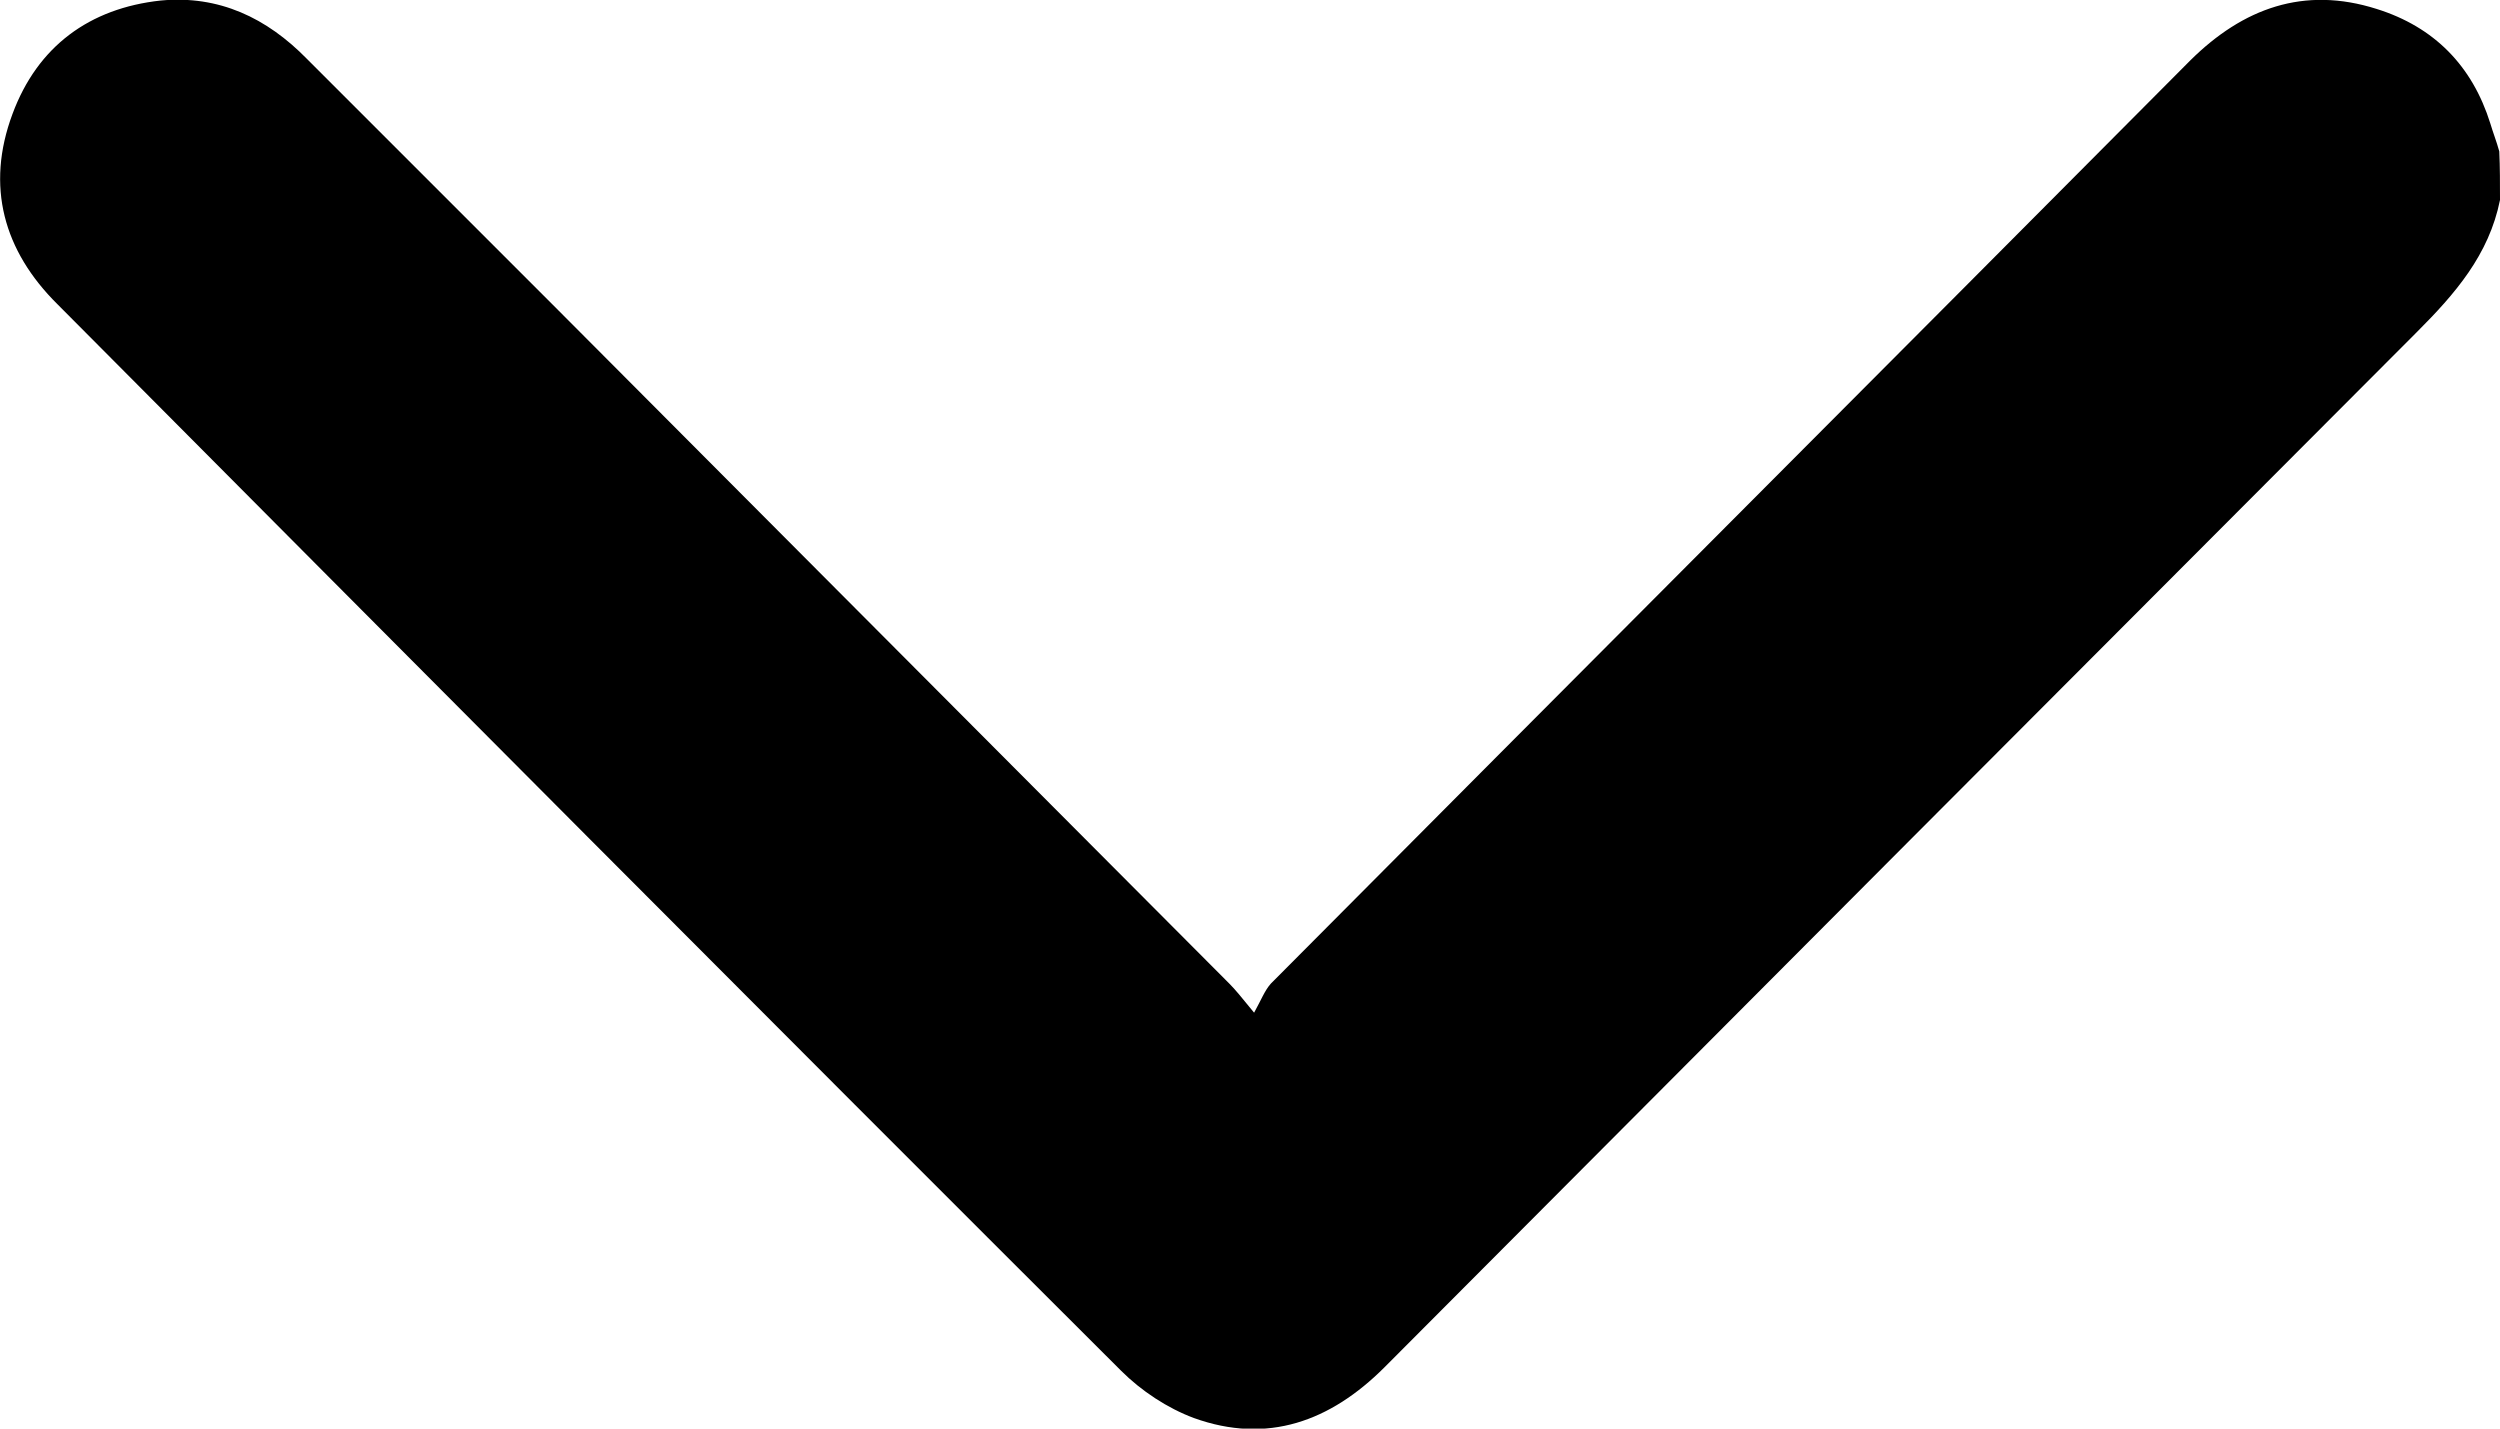 <svg width="14" height="8" viewBox="0 0 14 8" xmlns="http://www.w3.org/2000/svg">
<path d="M14 1.12C13.938 1.428 13.748 1.646 13.534 1.86C11.606 3.791 9.681 5.722 7.753 7.657C7.45 7.96 7.097 8.089 6.686 7.941C6.538 7.886 6.391 7.789 6.278 7.676C4.288 5.691 2.305 3.698 0.322 1.704C0.02 1.405 -0.081 1.043 0.07 0.638C0.21 0.26 0.501 0.046 0.9 0.003C1.226 -0.028 1.494 0.1 1.719 0.33C2.181 0.793 2.639 1.249 3.097 1.708C4.358 2.973 5.623 4.243 6.884 5.508C6.919 5.543 6.95 5.582 7.023 5.671C7.062 5.601 7.082 5.547 7.117 5.508C8.832 3.783 10.551 2.063 12.266 0.338C12.561 0.046 12.902 -0.079 13.309 0.05C13.632 0.151 13.845 0.369 13.946 0.692C13.961 0.743 13.981 0.793 13.996 0.848C14 0.937 14 1.027 14 1.12Z"/>
</svg>
